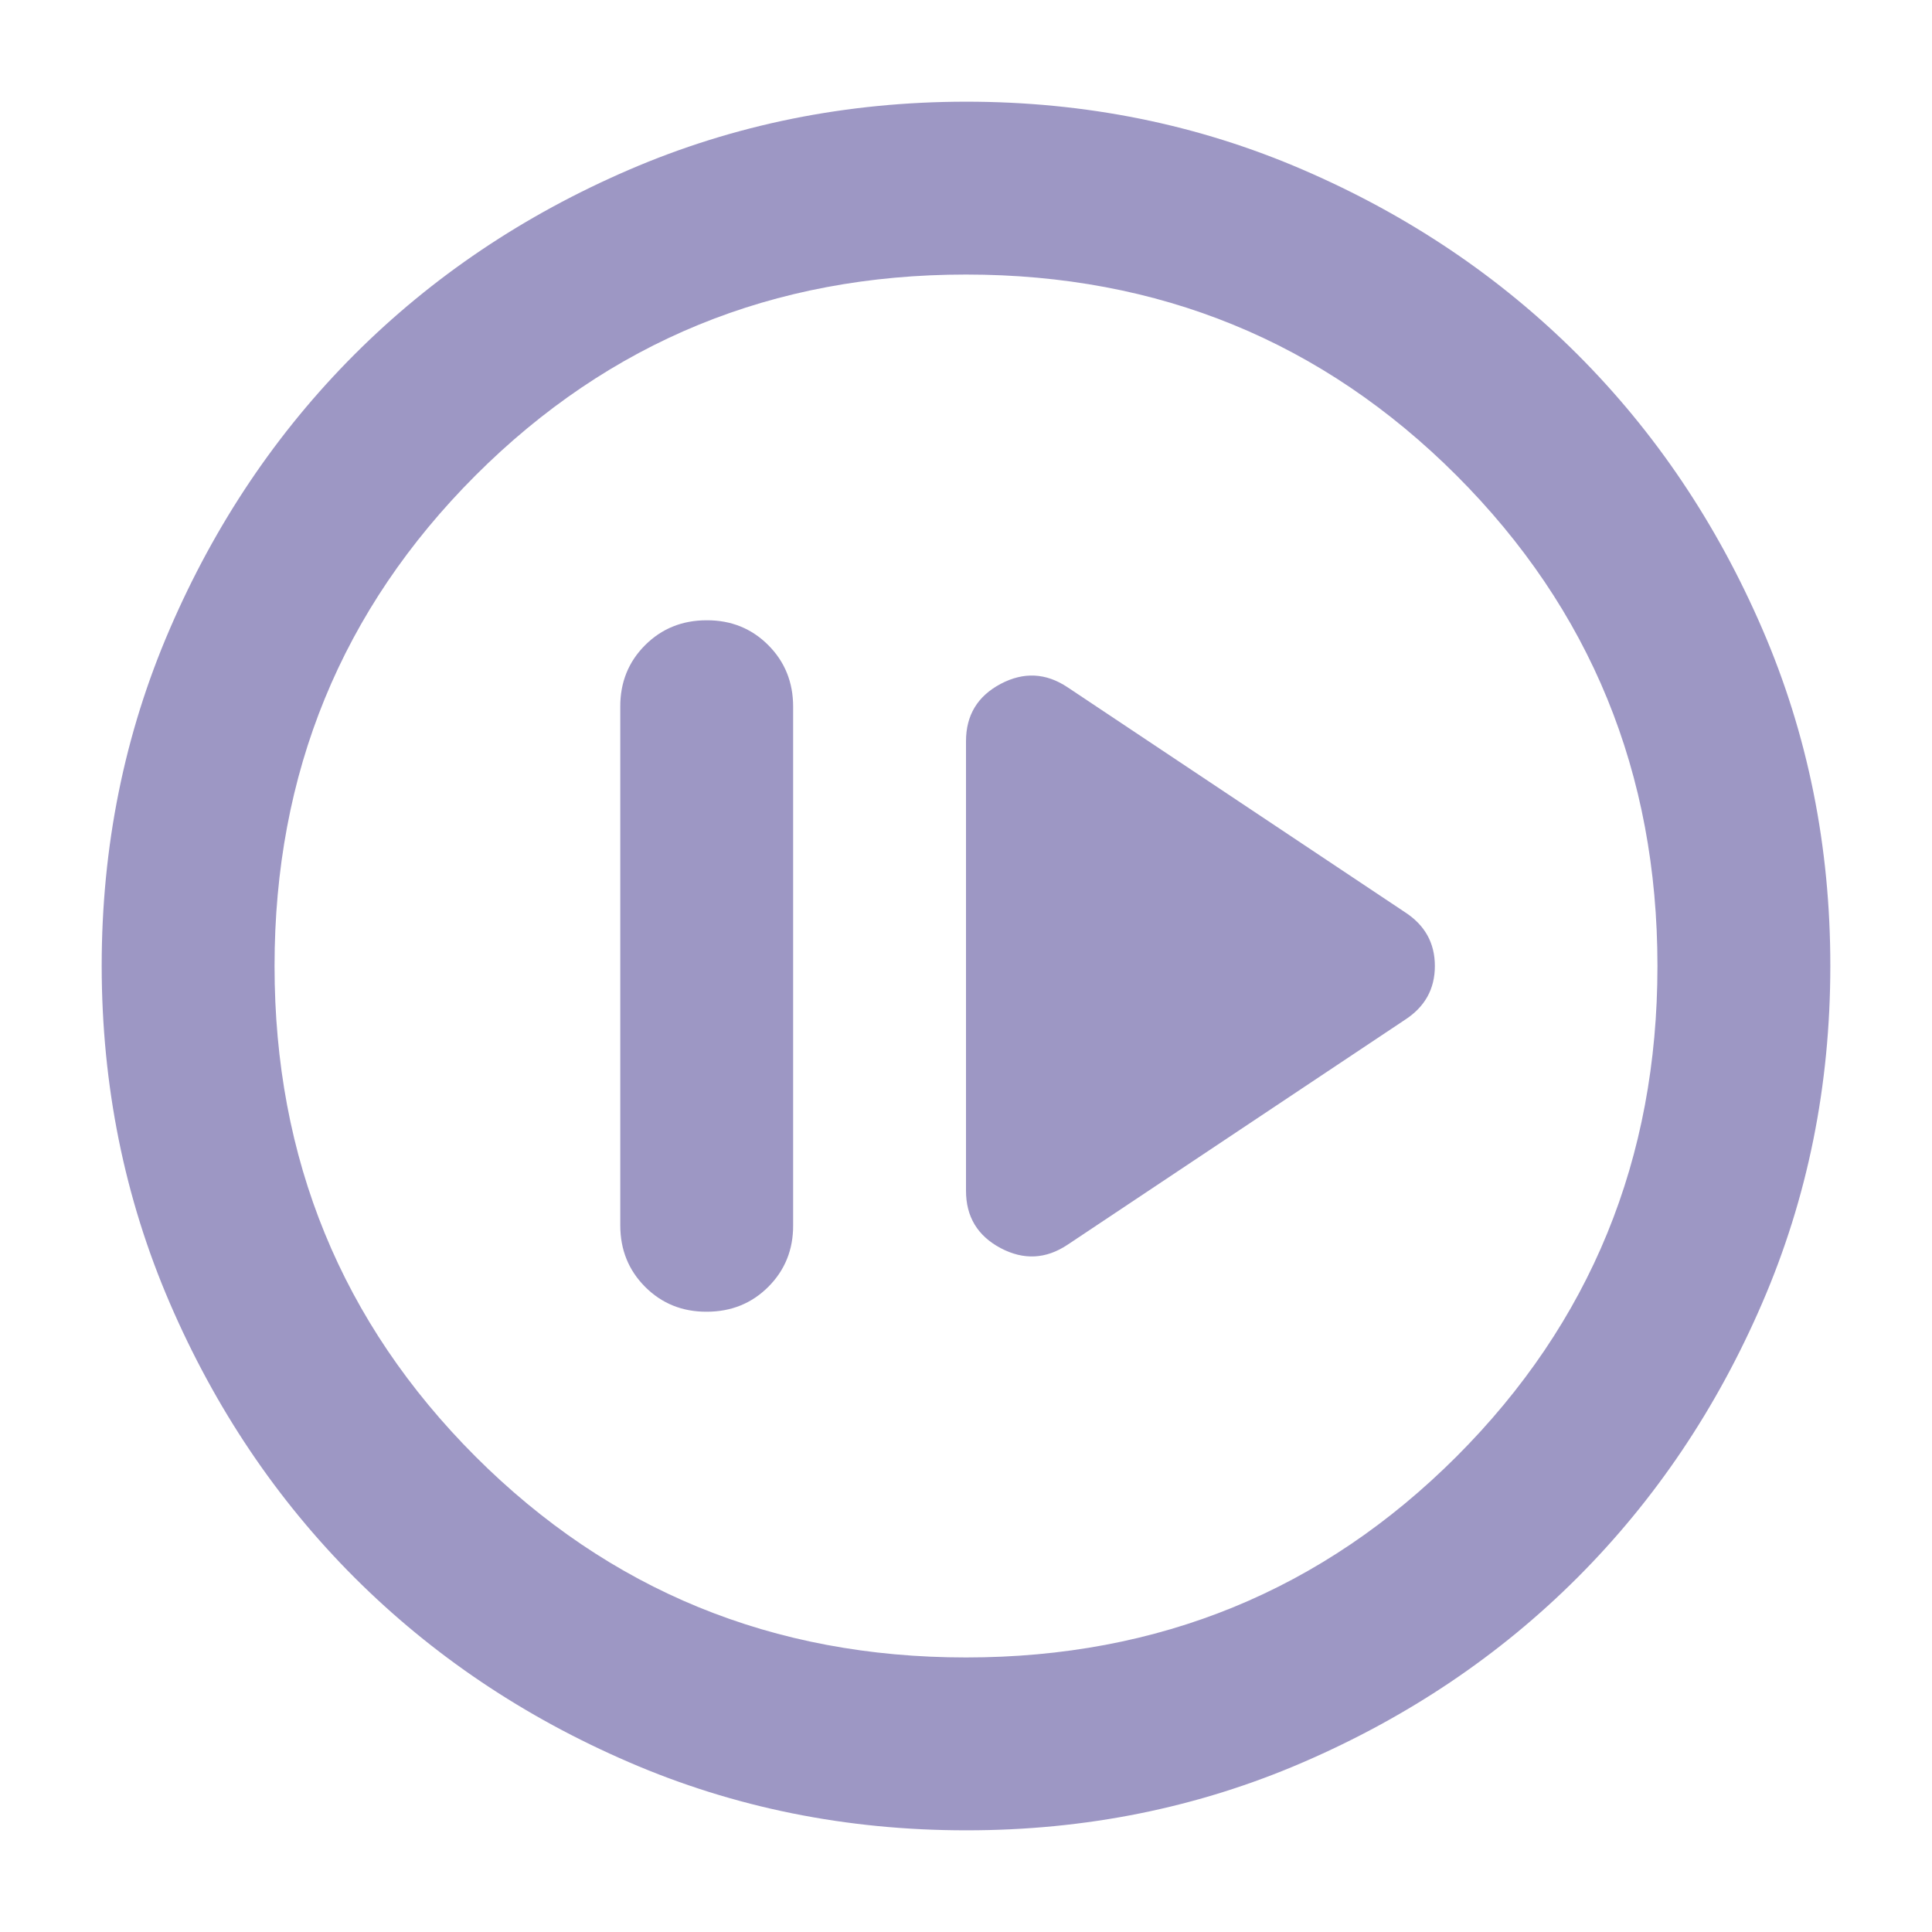 <svg xmlns="http://www.w3.org/2000/svg" width="19" height="19" viewBox="0 0 19 19" fill="none">
<path d="M6.95 12.9C7.191 12.9 7.393 12.818 7.556 12.655C7.719 12.492 7.801 12.29 7.8 12.05V6.95C7.8 6.709 7.718 6.507 7.555 6.344C7.392 6.181 7.19 6.099 6.95 6.1C6.709 6.1 6.507 6.182 6.344 6.345C6.181 6.508 6.099 6.71 6.1 6.95V12.05C6.1 12.291 6.182 12.493 6.345 12.656C6.508 12.819 6.71 12.901 6.95 12.9ZM10.499 12.241L13.814 10.031C14.012 9.904 14.111 9.727 14.111 9.5C14.111 9.273 14.012 9.096 13.814 8.969L10.499 6.759C10.286 6.617 10.067 6.606 9.84 6.726C9.613 6.847 9.5 7.034 9.5 7.29V11.71C9.5 11.965 9.613 12.153 9.84 12.274C10.067 12.394 10.286 12.383 10.499 12.241ZM9.5 18C8.324 18 7.219 17.777 6.185 17.33C5.151 16.884 4.251 16.278 3.486 15.514C2.721 14.749 2.116 13.849 1.67 12.815C1.224 11.781 1.001 10.676 1 9.5C1 8.324 1.223 7.219 1.67 6.185C2.116 5.151 2.722 4.251 3.486 3.486C4.251 2.721 5.151 2.116 6.185 1.67C7.219 1.224 8.324 1.001 9.5 1C10.676 1 11.781 1.223 12.815 1.67C13.849 2.116 14.749 2.722 15.514 3.486C16.279 4.251 16.884 5.151 17.331 6.185C17.778 7.219 18.001 8.324 18 9.5C18 10.676 17.777 11.781 17.33 12.815C16.884 13.849 16.278 14.749 15.514 15.514C14.749 16.279 13.849 16.884 12.815 17.331C11.781 17.778 10.676 18.001 9.5 18ZM9.5 16.3C11.398 16.3 13.006 15.641 14.324 14.324C15.641 13.006 16.3 11.398 16.3 9.5C16.3 7.602 15.641 5.994 14.324 4.676C13.006 3.359 11.398 2.7 9.5 2.7C7.602 2.7 5.994 3.359 4.676 4.676C3.359 5.994 2.7 7.602 2.7 9.5C2.7 11.398 3.359 13.006 4.676 14.324C5.994 15.641 7.602 16.3 9.5 16.3Z" fill="#3D318A" fill-opacity="0.5"/>
</svg>